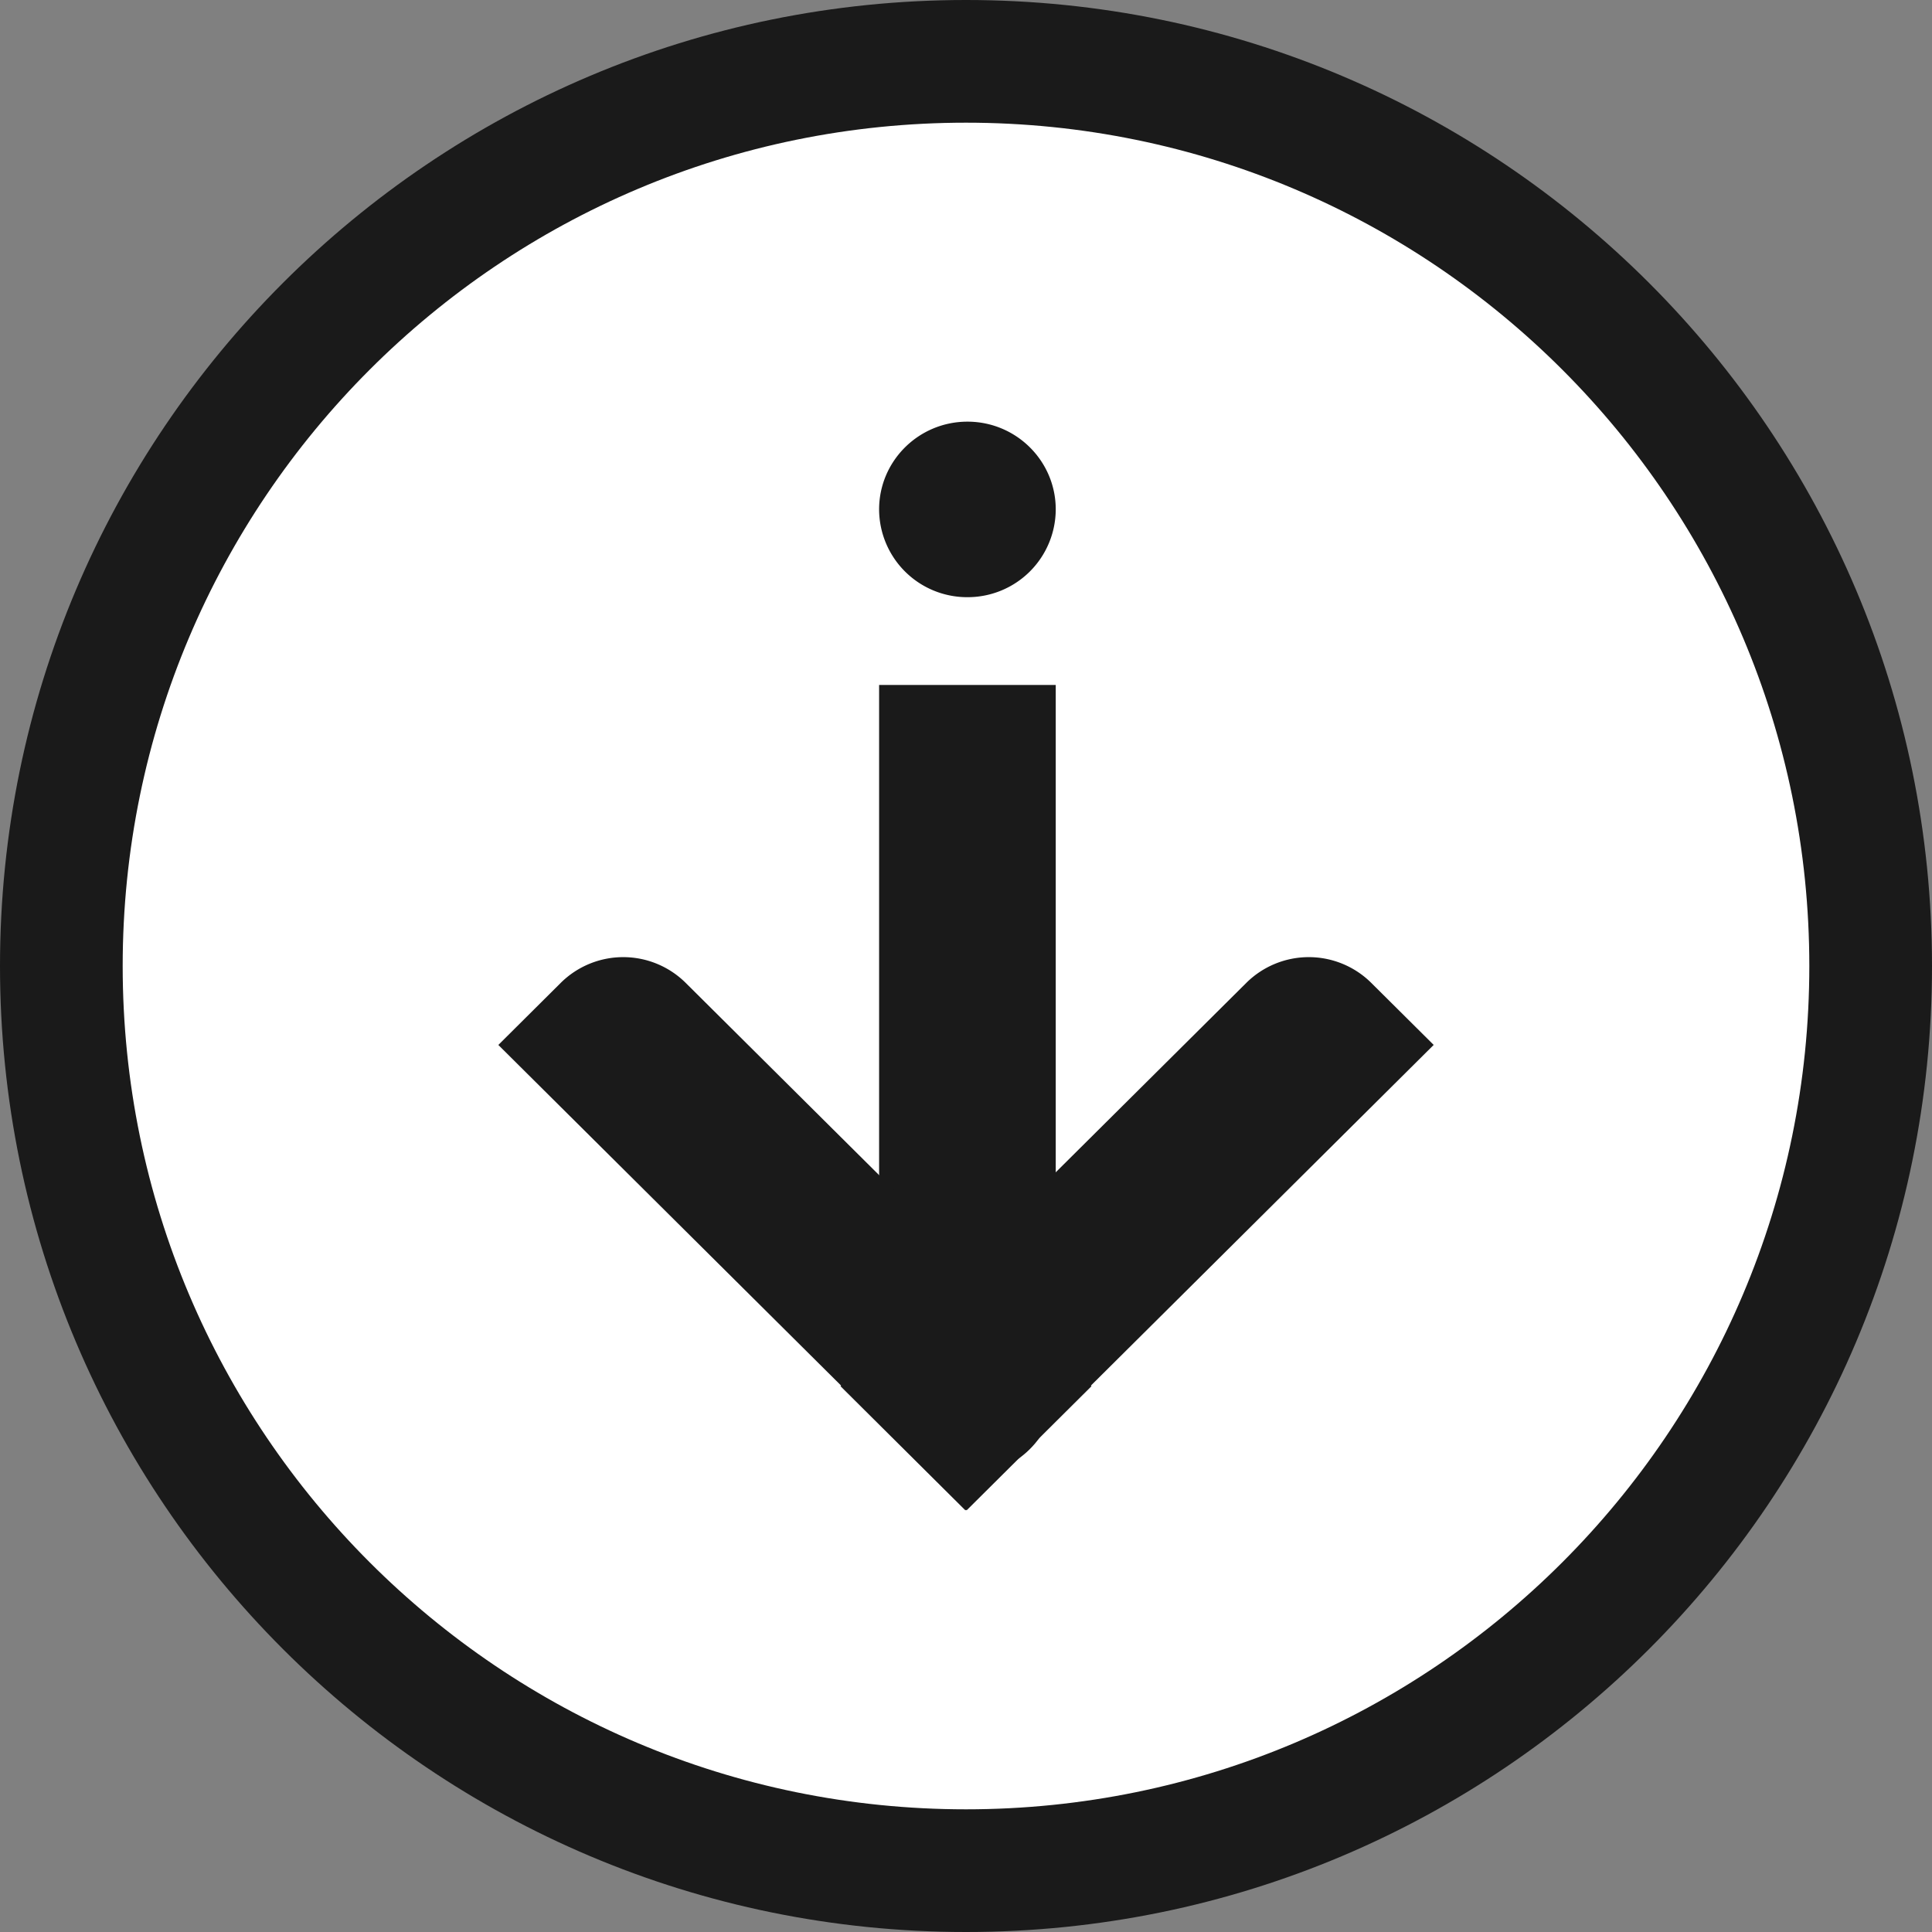 <svg xmlns="http://www.w3.org/2000/svg" width="40" height="40" fill="none"><rect width="100%" height="100%" fill="#808080" stroke="none"/><circle cx="20" cy="20" r="18" fill="#fff"/><path fill="#1A1A1A" d="M18.201 14.181h3.657v14.536a1.823 1.823 0 0 1-1.828 1.817 1.823 1.823 0 0 1-1.829-1.817V14.181ZM18.201 10.547c0-1.003.819-1.817 1.829-1.817s1.828.814 1.828 1.817a1.823 1.823 0 0 1-1.828 1.817 1.823 1.823 0 0 1-1.829-1.817Z"/><path fill="#1A1A1A" d="m10.318 21.634 1.292-1.285a1.836 1.836 0 0 1 2.586 0l8.402 8.351-2.585 2.57-9.696-9.636Z"/><path fill="#1A1A1A" d="M25.804 20.349a1.836 1.836 0 0 1 2.586 0l1.293 1.285-9.696 9.636-2.585-2.57 8.402-8.351Z"/><path fill="#1A1A1A" fill-rule="evenodd" d="M40 20c0 11.046-8.954 20-20 20S0 31.046 0 20 8.954 0 20 0s20 8.954 20 20ZM20 37.46c9.643 0 17.46-7.817 17.46-17.46S29.643 2.54 20 2.54 2.54 10.357 2.54 20 10.357 37.46 20 37.46Z" clip-rule="evenodd"/></svg>